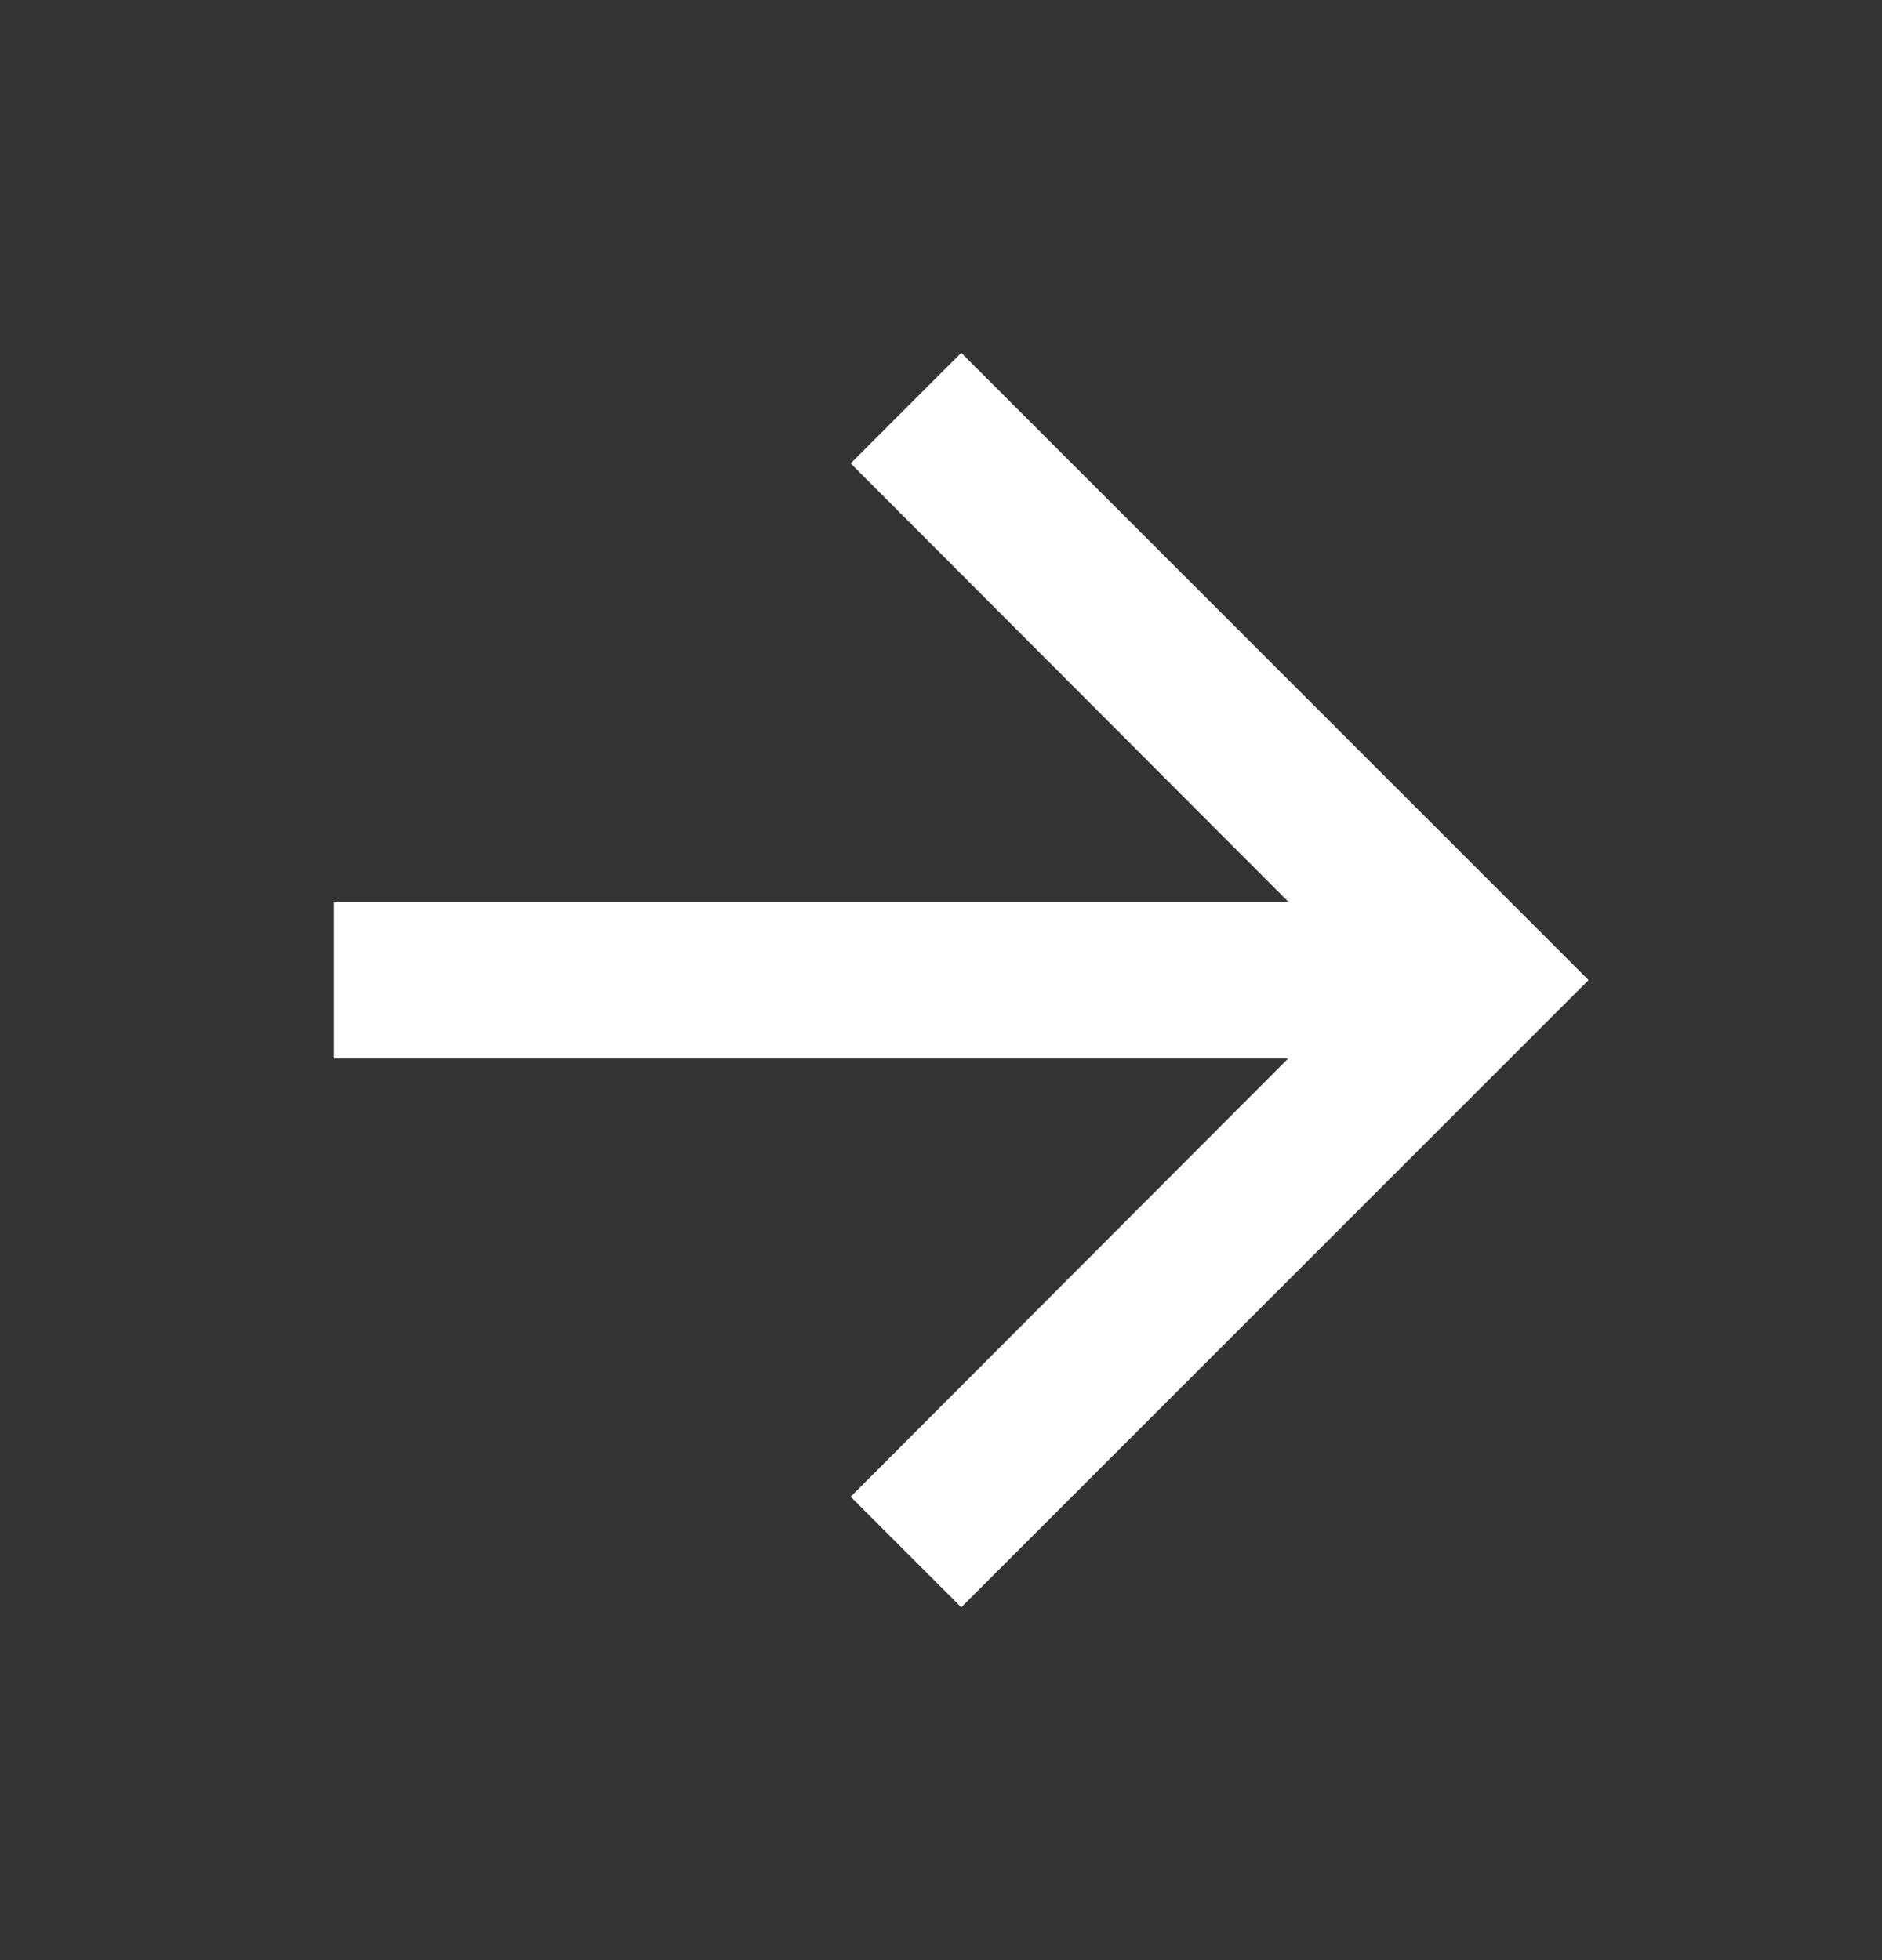 <svg width="24" height="25" viewBox="0 0 24 25" fill="none" xmlns="http://www.w3.org/2000/svg">
<rect x="0" y="0" width="24" height="25" fill="#333333" stroke="none"/>
<path d="M12.258 4.5L10.848 5.91L16.428 11.5H4.258V13.5H16.428L10.848 19.09L12.258 20.5L20.258 12.5L12.258 4.5Z" fill="white"/>
</svg>
